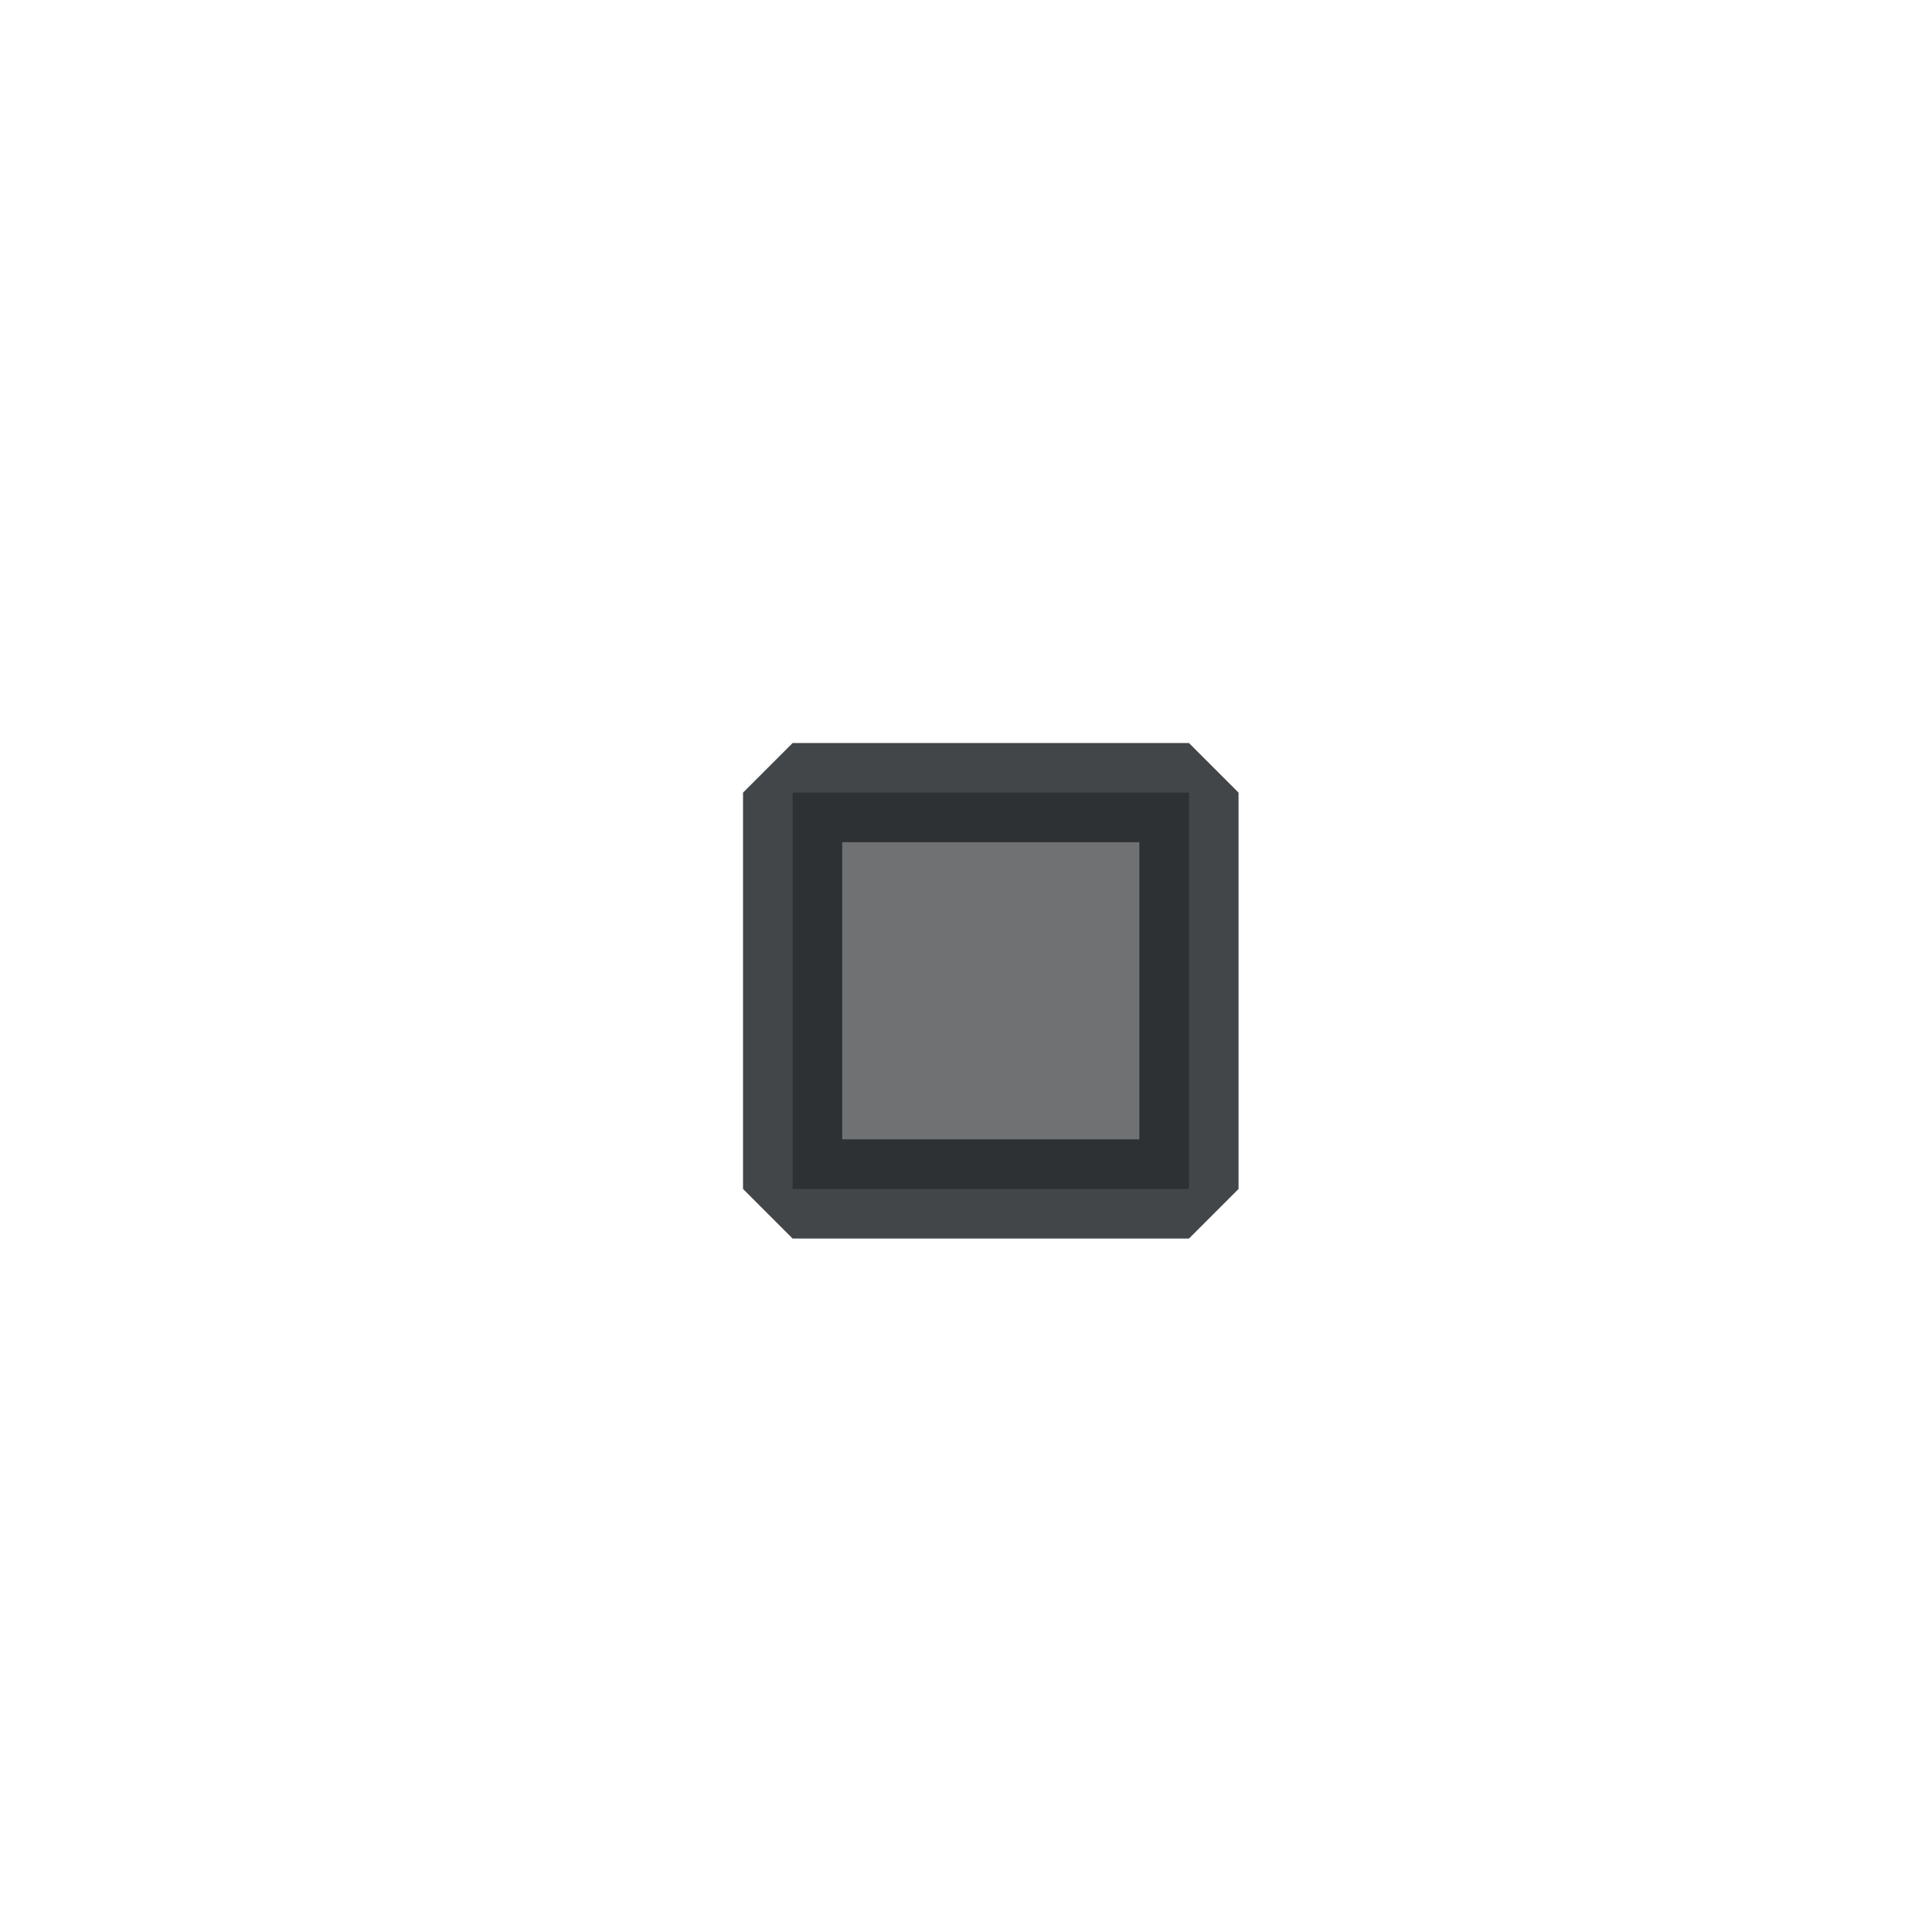 <?xml version='1.0' encoding='UTF-8' standalone='no'?>
<svg version="1.2" xmlns:xlink="http://www.w3.org/1999/xlink" viewBox="0 0 39 39" xmlns="http://www.w3.org/2000/svg" width="5.896mm" height="5.896mm" baseProfile="tiny">
    <style id="current-color-scheme" type="text/css">.ColorScheme-Text {color:#232629;}</style>
    <title>Qt SVG Document</title>
    <desc>Auto-generated by Klassy window decoration</desc>
    <defs/>
    <g stroke-linejoin="bevel" stroke-linecap="square" fill="none" stroke-width="1" stroke="black" fill-rule="evenodd">
        <g font-weight="400" class="ColorScheme-Text" font-size="23.333" fill="currentColor" transform="matrix(2.167,0,0,2.167,16,16)" font-style="normal" stroke="none" font-family="Noto Sans" fill-opacity="0.65">
            <rect y="0" x="0" width="3.692" height="3.692"/>
        </g>
        <g font-weight="400" class="ColorScheme-Text" font-size="23.333" fill="currentColor" transform="matrix(2.167,0,0,2.167,16,16)" font-style="normal" stroke="none" font-family="Noto Sans" fill-opacity="0.85">
            <path vector-effect="none" fill-rule="nonzero" d="M0,-0.462 L3.692,-0.462 L4.154,0 L4.154,3.692 L3.692,4.154 L0,4.154 L-0.462,3.692 L-0.462,0 L0,-0.462 M0.462,0 L0.462,3.692 L0,3.692 L0,3.23 L3.692,3.23 L3.692,3.692 L3.23,3.692 L3.23,0 L3.692,0 L3.692,0.462 L0,0.462 L0,0 L0.462,0"/>
        </g>
    </g>
</svg>
